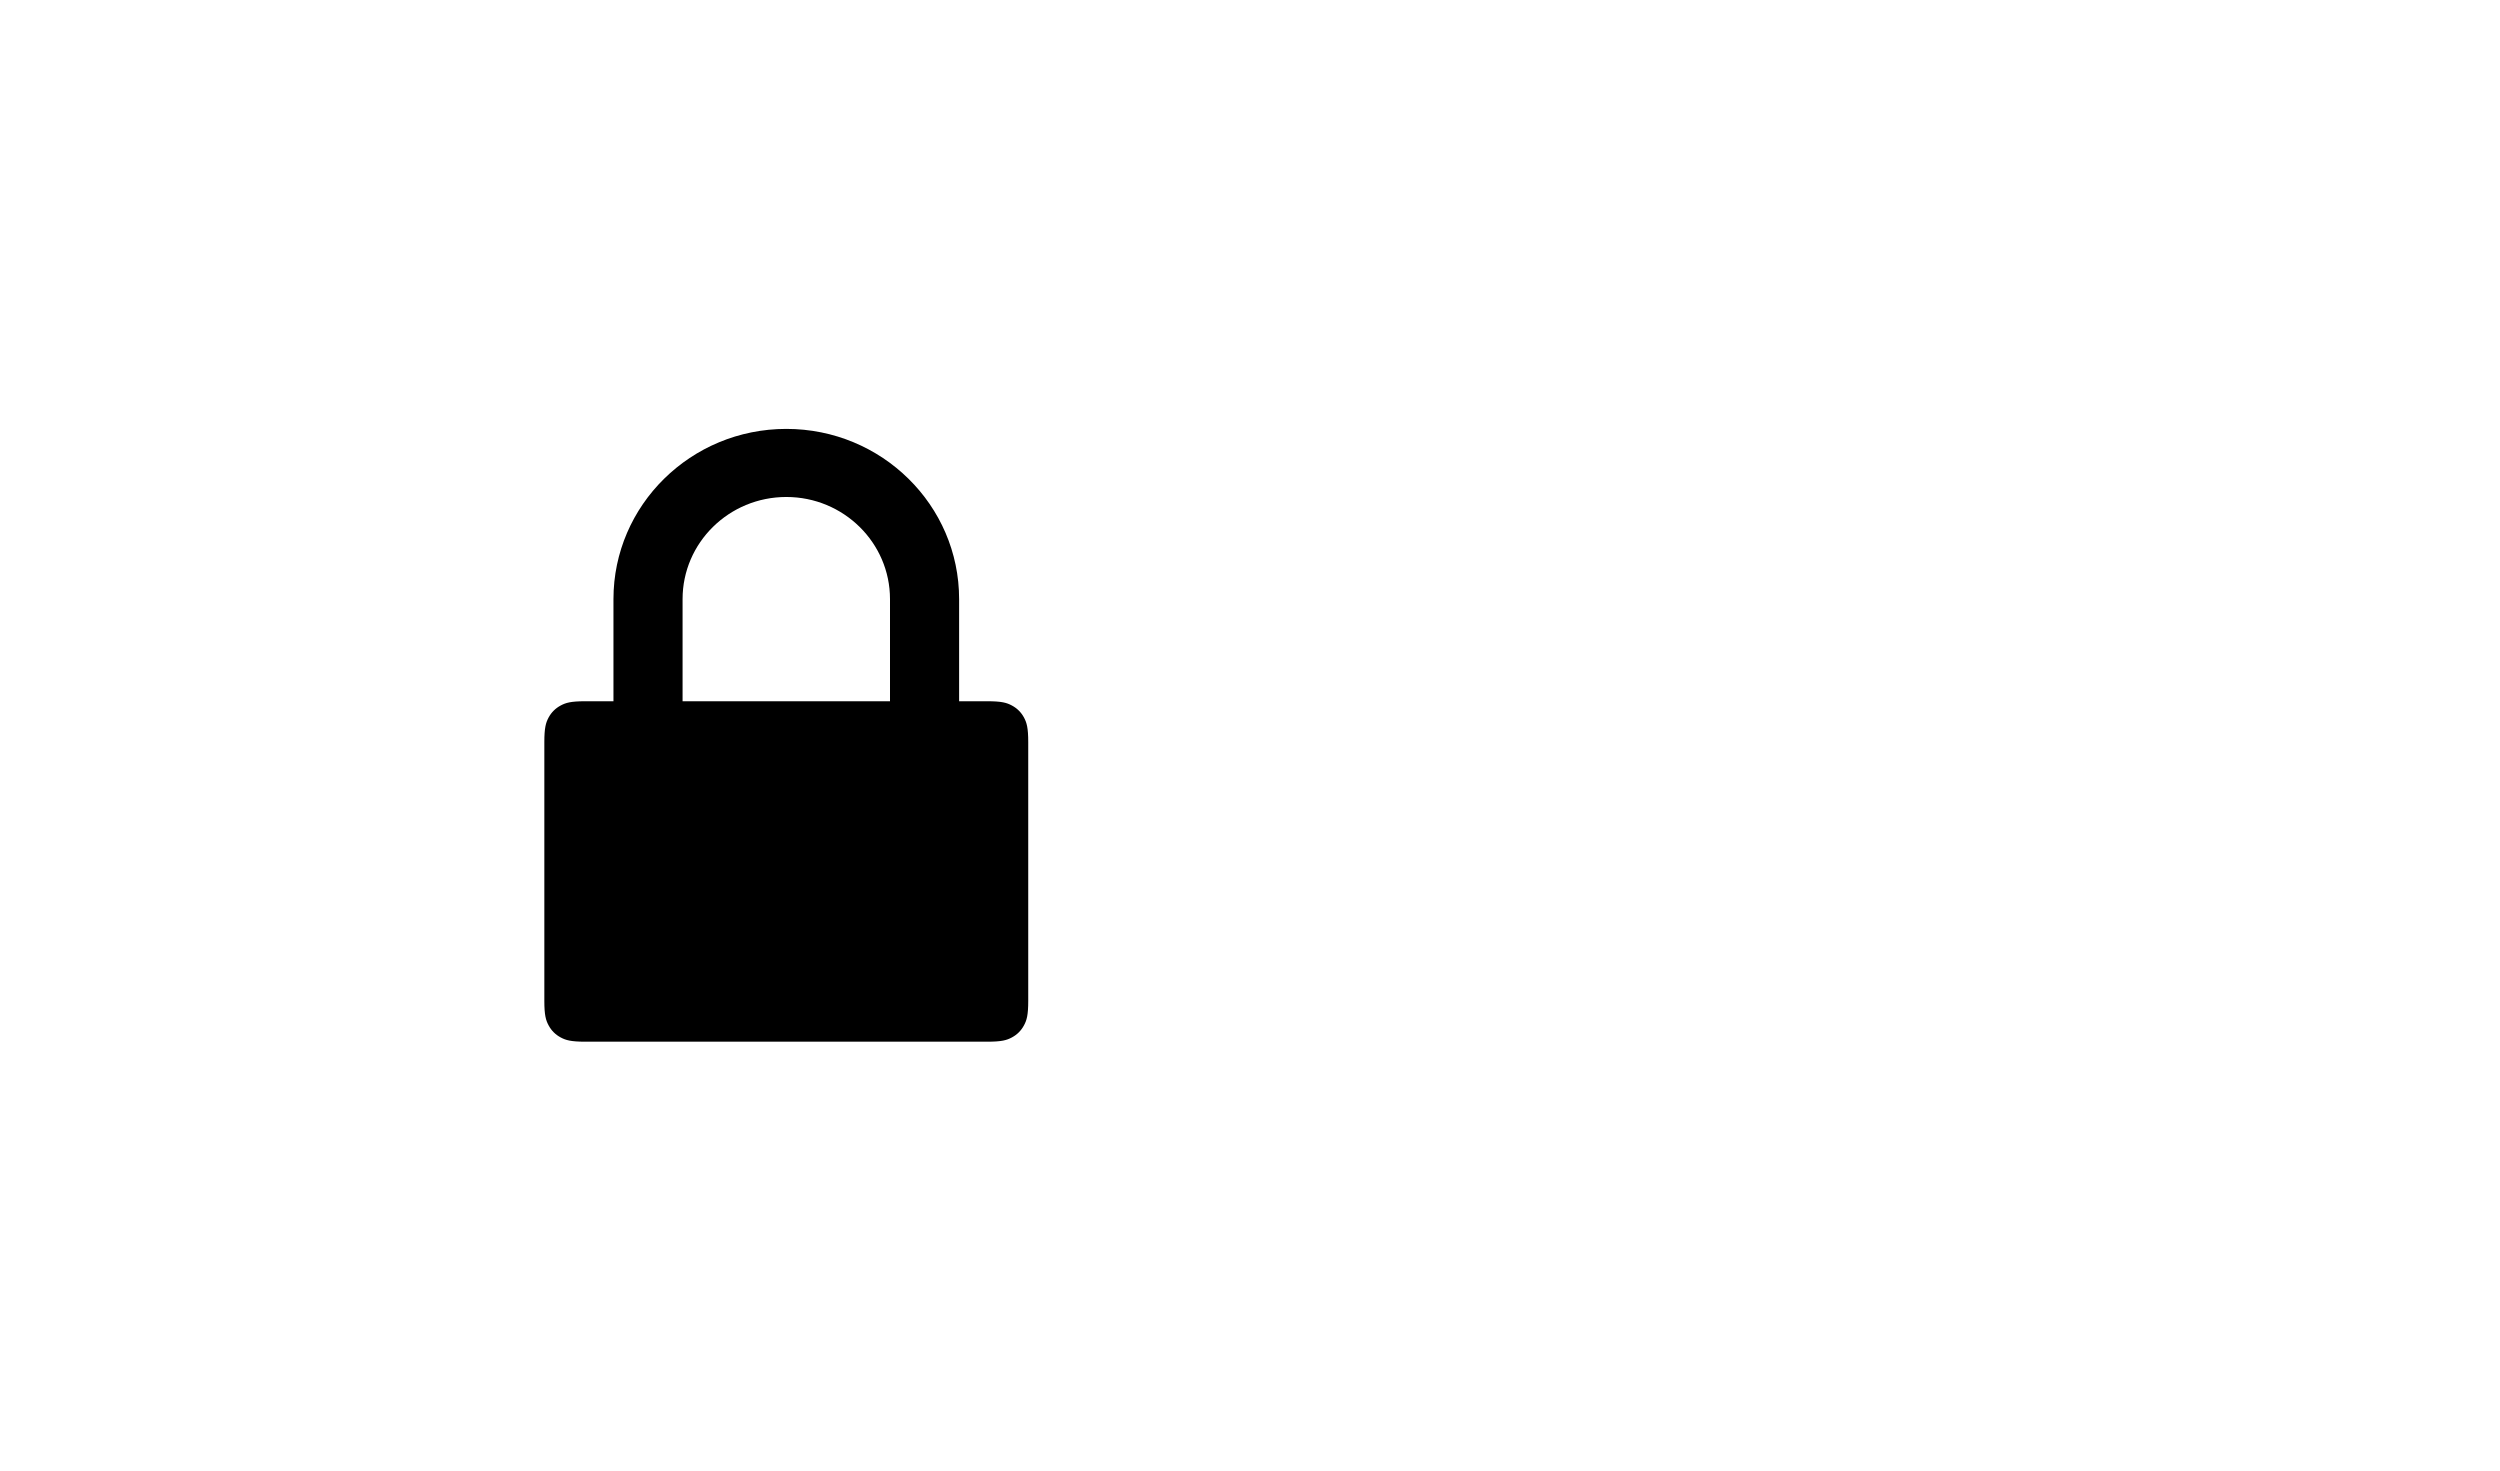 <?xml version="1.0" encoding="UTF-8"?>
<svg width="34px" height="20px" viewBox="0 0 34 20" version="1.1" xmlns="http://www.w3.org/2000/svg" xmlns:xlink="http://www.w3.org/1999/xlink">
    <g id="Artboard-Copy-4" stroke="none" stroke-width="1" fill="none" fill-rule="evenodd">
        <path d="M8.343,9.537 L8.343,8.148 C8.343,6.87 9.396,5.833 10.694,5.833 C11.992,5.833 13.044,6.87 13.044,8.148 L13.044,9.537 L13.429,9.537 C13.622,9.537 13.692,9.557 13.762,9.595 C13.833,9.633 13.888,9.688 13.926,9.758 C13.964,9.829 13.984,9.899 13.984,10.092 L13.984,13.612 C13.984,13.805 13.964,13.875 13.926,13.945 C13.888,14.016 13.833,14.071 13.762,14.109 C13.692,14.147 13.622,14.167 13.429,14.167 L7.958,14.167 C7.765,14.167 7.695,14.147 7.625,14.109 C7.554,14.071 7.499,14.016 7.461,13.945 C7.423,13.875 7.403,13.805 7.403,13.612 L7.403,10.092 C7.403,9.899 7.423,9.829 7.461,9.758 C7.499,9.688 7.554,9.633 7.625,9.595 C7.695,9.557 7.765,9.537 7.958,9.537 L8.343,9.537 Z M12.104,8.148 C12.104,7.381 11.472,6.759 10.694,6.759 C9.915,6.759 9.283,7.381 9.283,8.148 L9.283,9.537 L12.104,9.537 L12.104,8.148 Z" id="Combined-Shape" fill="#000000" fill-rule="nonzero"></path>
    </g>
</svg>